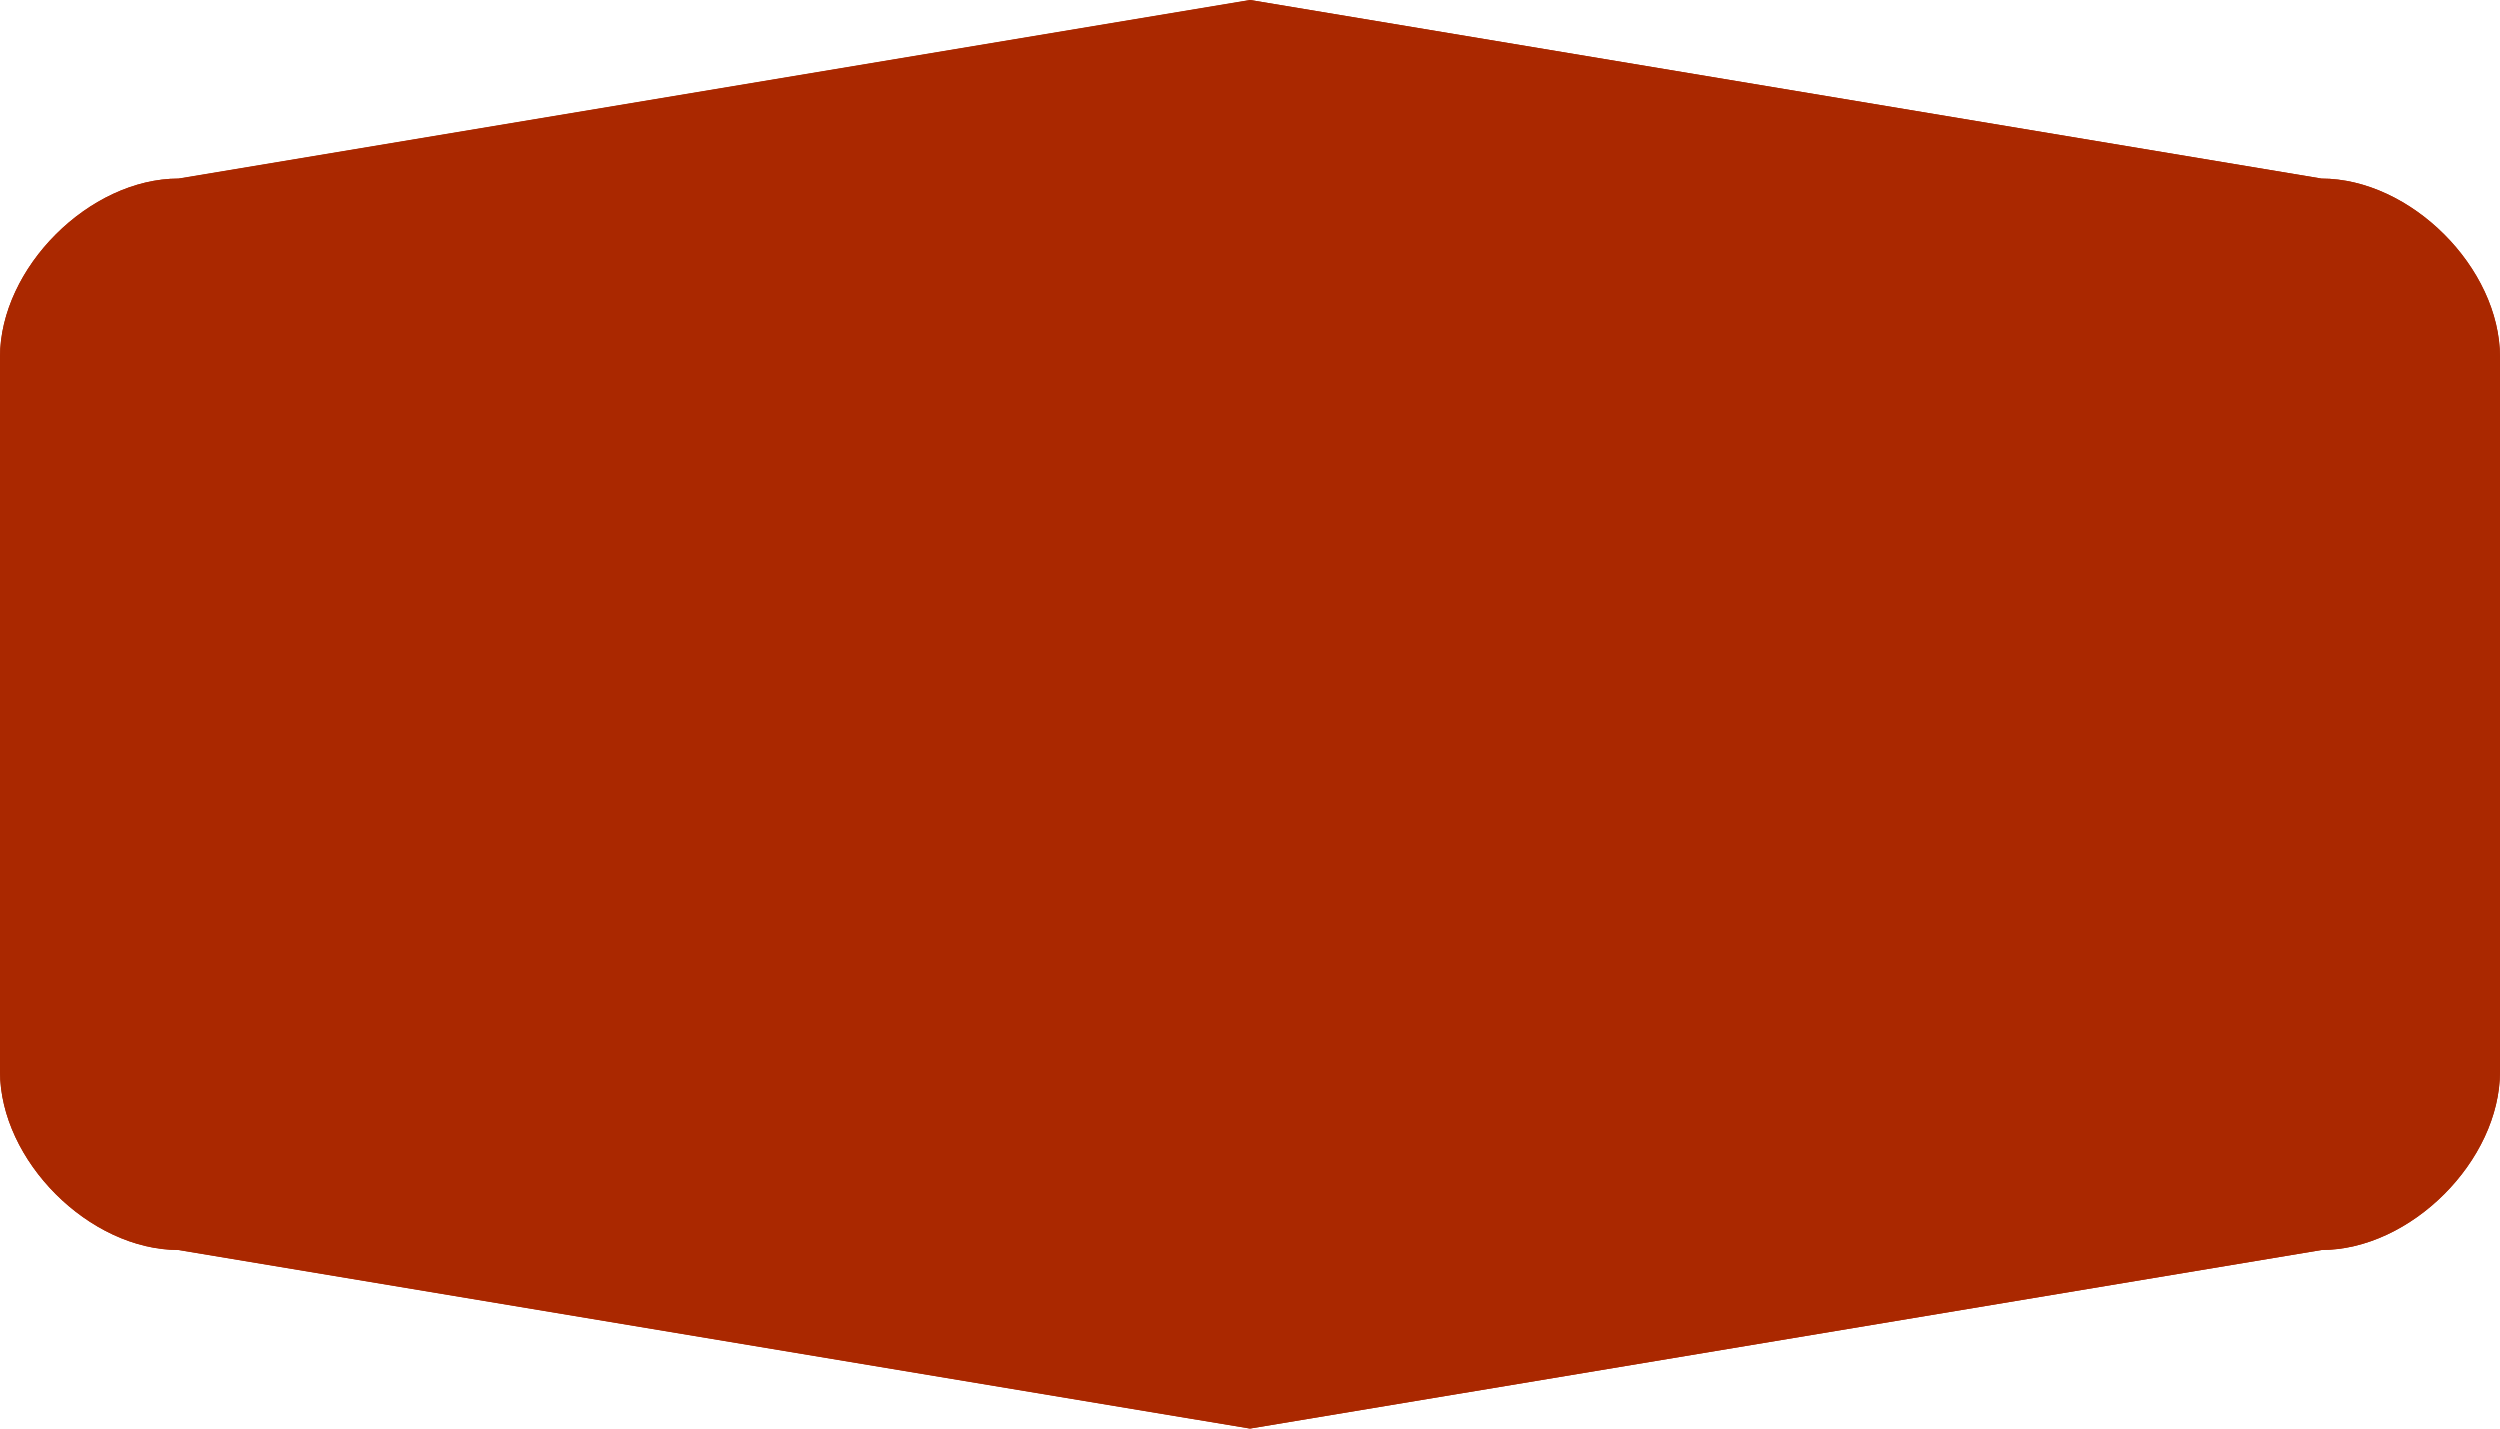 <?xml version="1.0" encoding="utf-8"?>
<!-- Generator: Adobe Illustrator 17.1.0, SVG Export Plug-In . SVG Version: 6.00 Build 0)  -->
<!DOCTYPE svg PUBLIC "-//W3C//DTD SVG 1.1//EN" "http://www.w3.org/Graphics/SVG/1.1/DTD/svg11.dtd">
<svg version="1.1" id="Layer_1" xmlns="http://www.w3.org/2000/svg" xmlns:xlink="http://www.w3.org/1999/xlink" x="0px" y="0px"
	 width="28px" height="16px" viewBox="0 0 28 16" enable-background="new 0 0 28 16" xml:space="preserve">
<g id="Layer_1_1_" display="none">
	<path display="inline" fill="#FFFFFF" d="M28,18c-1,0-25,0-26,0s-2-1-2-2S0,3,0,2s1-2,2-2s25.3,0,26,0s2,1,2,2s0,13,0,14
		S29,18,28,18z"/>
	<path display="inline" fill="#276FB7" d="M18.9-3H2C1-3,0-3.8,0-5c0-3.6,0-11,0-11c0-1,1-2,2-2h17c1,0,2.1,0.8,2.1,2
		c0,0.1,0,10.9,0,11C21-4,20-3,18.9-3z"/>
	<path display="inline" fill="#003399" d="M1.8,9V3.8c0-0.2,0.1-0.3,0.4-0.4l12-1.9c0,0,0.1,0,0.3,0s0.3,0,0.3,0l12,1.9
		c0.3,0.1,0.4,0.2,0.4,0.4v10.4c0,0.2-0.1,0.3-0.4,0.4l-12,1.9c0,0-0.1,0-0.3,0s-0.3,0-0.3,0l-12-1.9c-0.3-0.1-0.4-0.2-0.4-0.4
		C1.8,14.2,1.8,9,1.8,9z"/>
	<path display="inline" fill="#003399" d="M1,9V3.3c0-0.2,0.2-0.4,0.5-0.5l13.2-2.1c0,0,0.1,0,0.3,0s0.3,0,0.3,0l13.2,2.1
		C28.8,2.9,29,3.1,29,3.3v11.4c0,0.2-0.2,0.4-0.5,0.5l-13.2,2.1c0,0-0.1,0-0.3,0s-0.3,0-0.3,0L1.5,15.2C1.2,15.1,1,14.9,1,14.7"/>
</g>
<g id="Layer_2" display="none">
	<path display="inline" fill="#FFFFFF" d="M28,18c-1,0-25,0-26,0s-2-1-2-2S0,3,0,2s1-2,2-2s25.3,0,26,0s2,1,2,2s0,13,0,14
		S29,18,28,18z"/>
	<path display="inline" fill="#003399" d="M15,1l12,2c1,0,2,1,2,2s0,7,0,8s-1,2-2,2l-12,2L3,15c-1,0-2-1-2-2s0-7,0-8s1-2,2-2L15,1z"
		/>
</g>
<g id="Layer_4" display="none">
	<path display="inline" fill="#FFFFFF" d="M28,18c-1,0-25,0-26,0s-2-1-2-2S0,3,0,2s1-2,2-2s25.3,0,26,0s2,1,2,2s0,13,0,14
		S29,18,28,18z"/>
	<path display="inline" fill="#003399" d="M15,1l12,2c1,0,2,1,2,2s0,7,0,8s-1,2-2,2l-12,2L3,15c-1,0-2-1-2-2s0-7,0-8s1-2,2-2L15,1z"
		/>
</g>
<g id="Layer_4_copy">
	<path fill="#AA2800" d="M14,0l12,2c1,0,2,1,2,2s0,7,0,8s-1,2-2,2l-12,2L2,14c-1,0-2-1-2-2s0-7,0-8s1-2,2-2L14,0z"/>
	<path fill="#AA2800" d="M14,0l12,2c1,0,2,1,2,2s0,7,0,8s-1,2-2,2l-12,2L2,14c-1,0-2-1-2-2s0-7,0-8s1-2,2-2L14,0z"/>
</g>
<g id="Layer_2_copy" display="none">
	<path display="inline" fill="#003399" d="M15,1l11,2c1,0,3,2,3,3c0,2,0,6.2,0,7c0,1-1,2-2,2l-12,2L3,15c-1,0-2-1-2-2s0-7,0-8
		s1-2,2-2L15,1z"/>
</g>
</svg>
